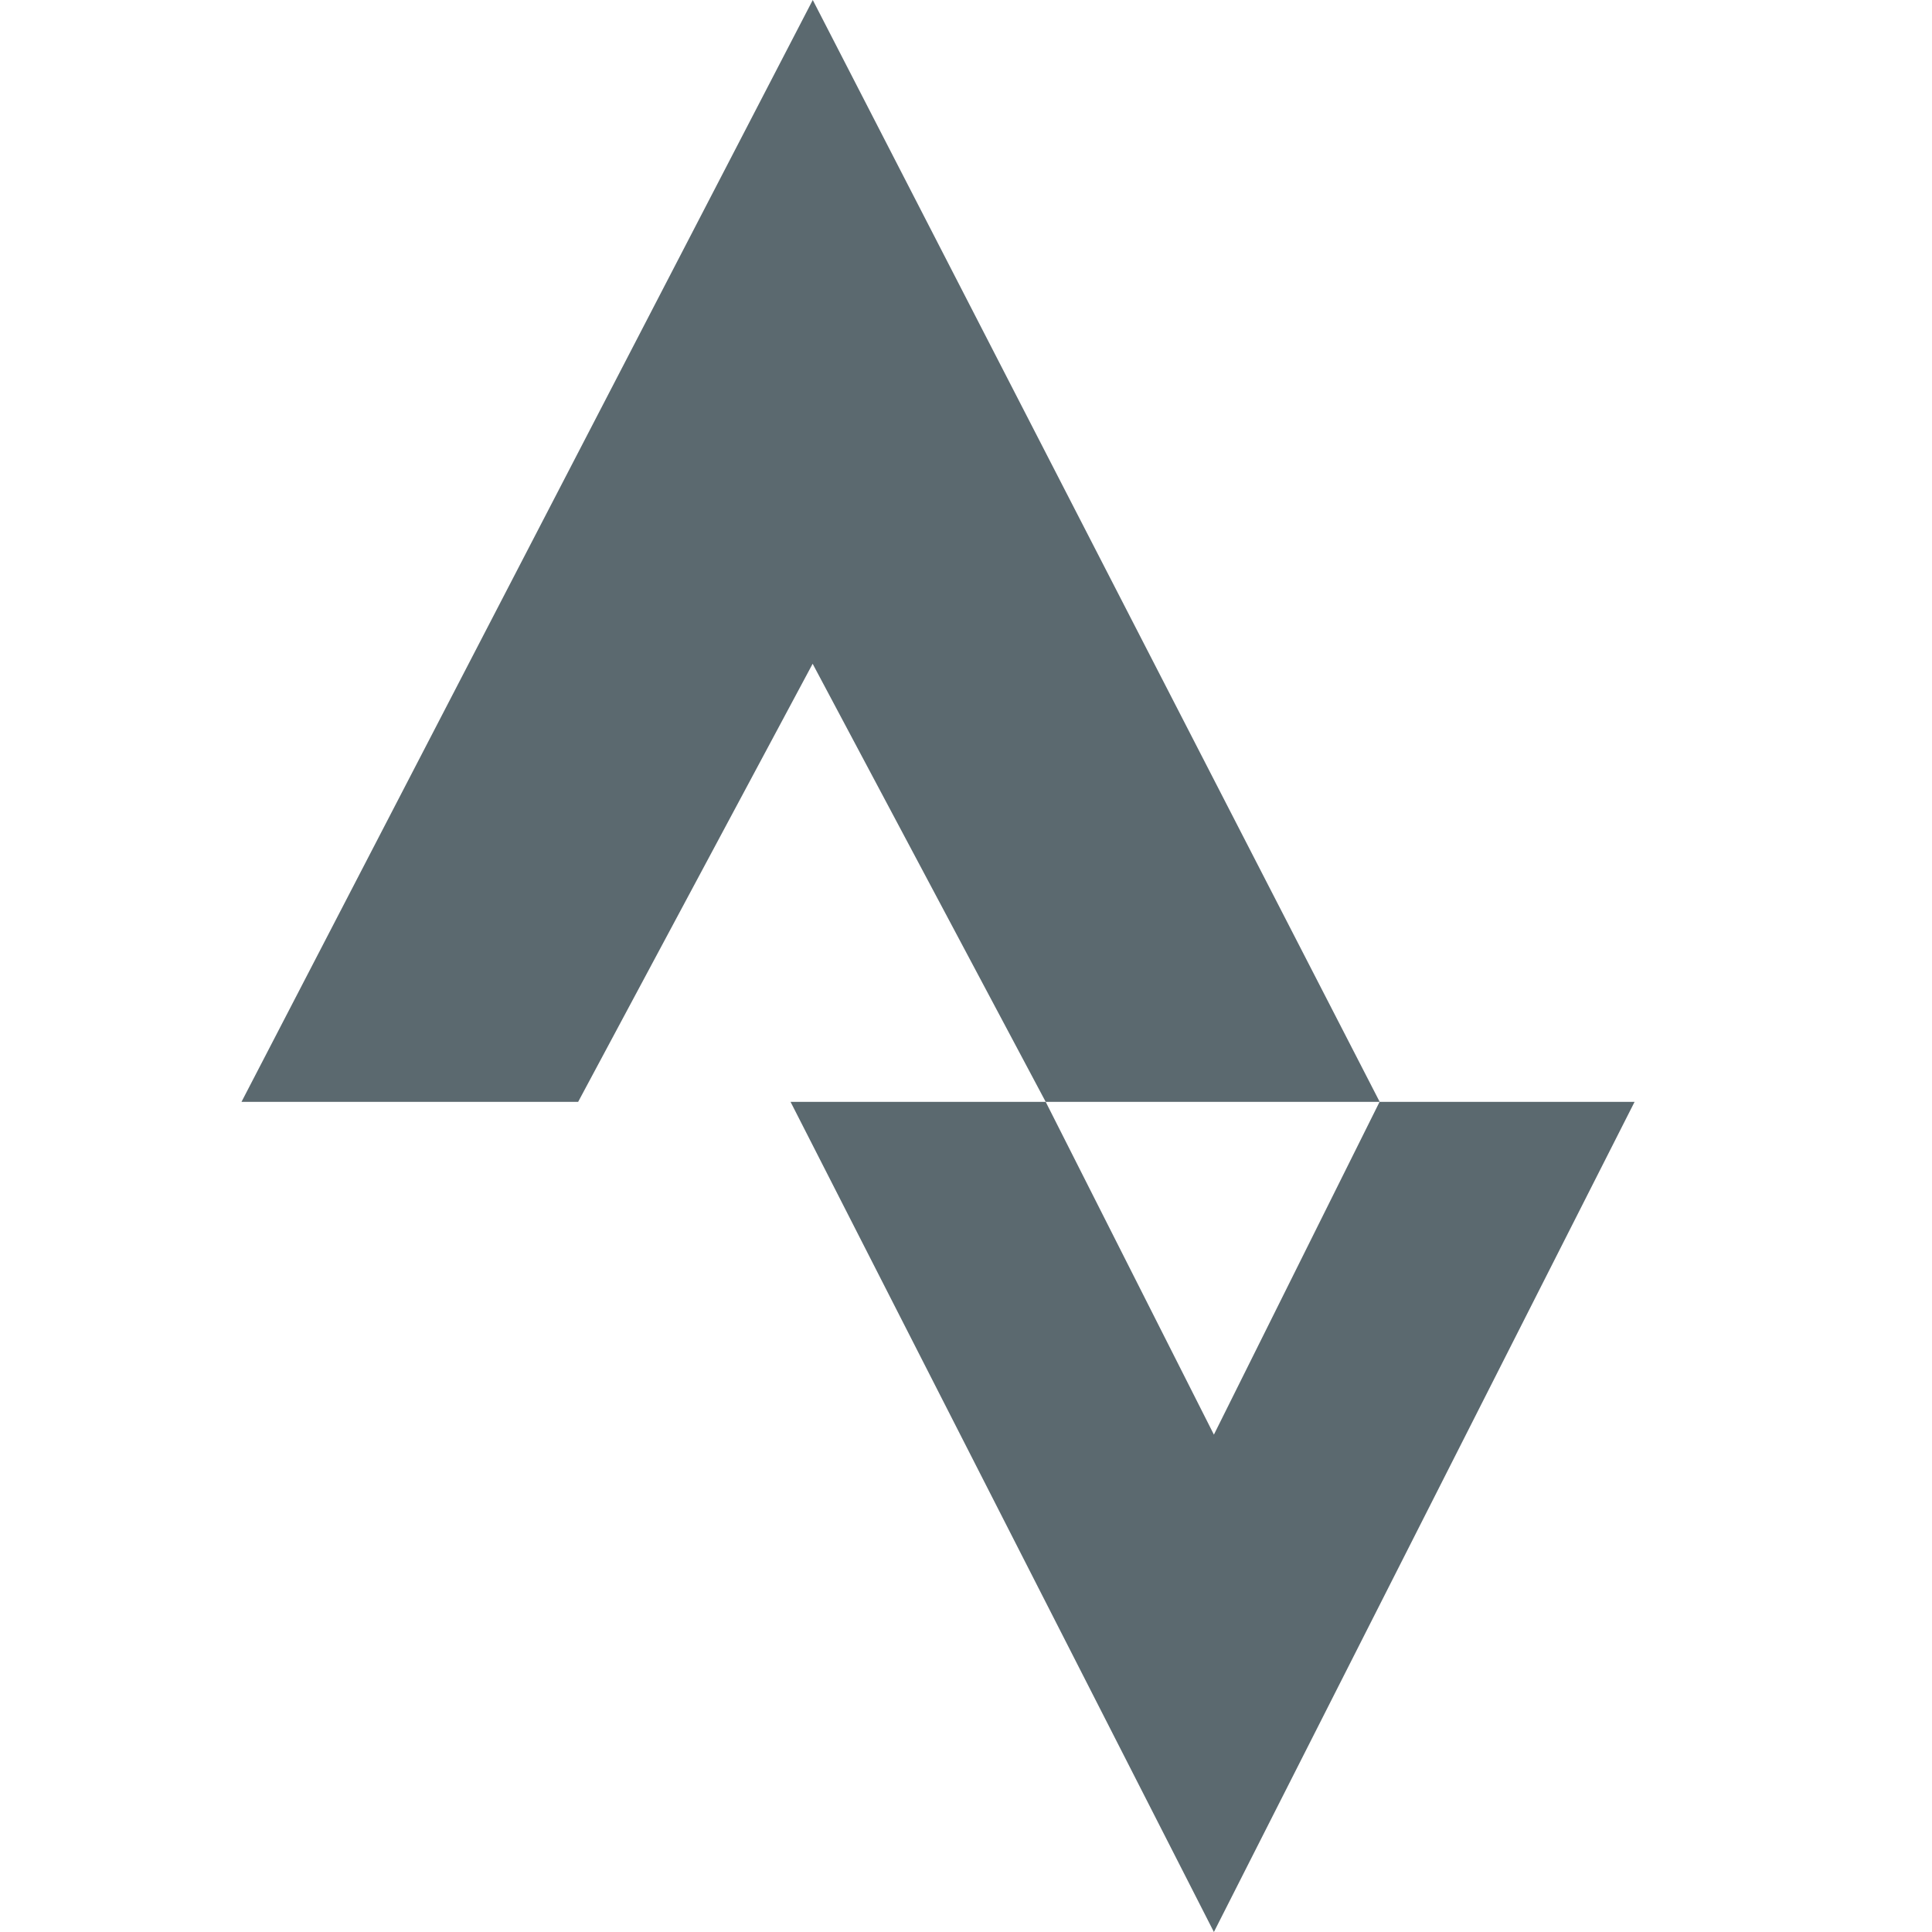 <svg xmlns="http://www.w3.org/2000/svg" xmlns:xlink="http://www.w3.org/1999/xlink" width="500" zoomAndPan="magnify" viewBox="0 0 375 375" height="500" preserveAspectRatio="xMidYMid meet" version="1.0"><path fill="#5b696f" d="M 157.758 0 L 46.875 213.867 L 112.219 213.867 L 157.734 128.836 L 202.969 213.867 L 267.797 213.867 Z M 267.773 213.867 L 235.617 278.461 L 202.969 213.867 L 153.445 213.867 L 235.617 375 L 317.273 213.867 Z M 267.773 213.867 " fill-opacity="1" fill-rule="nonzero"/></svg>